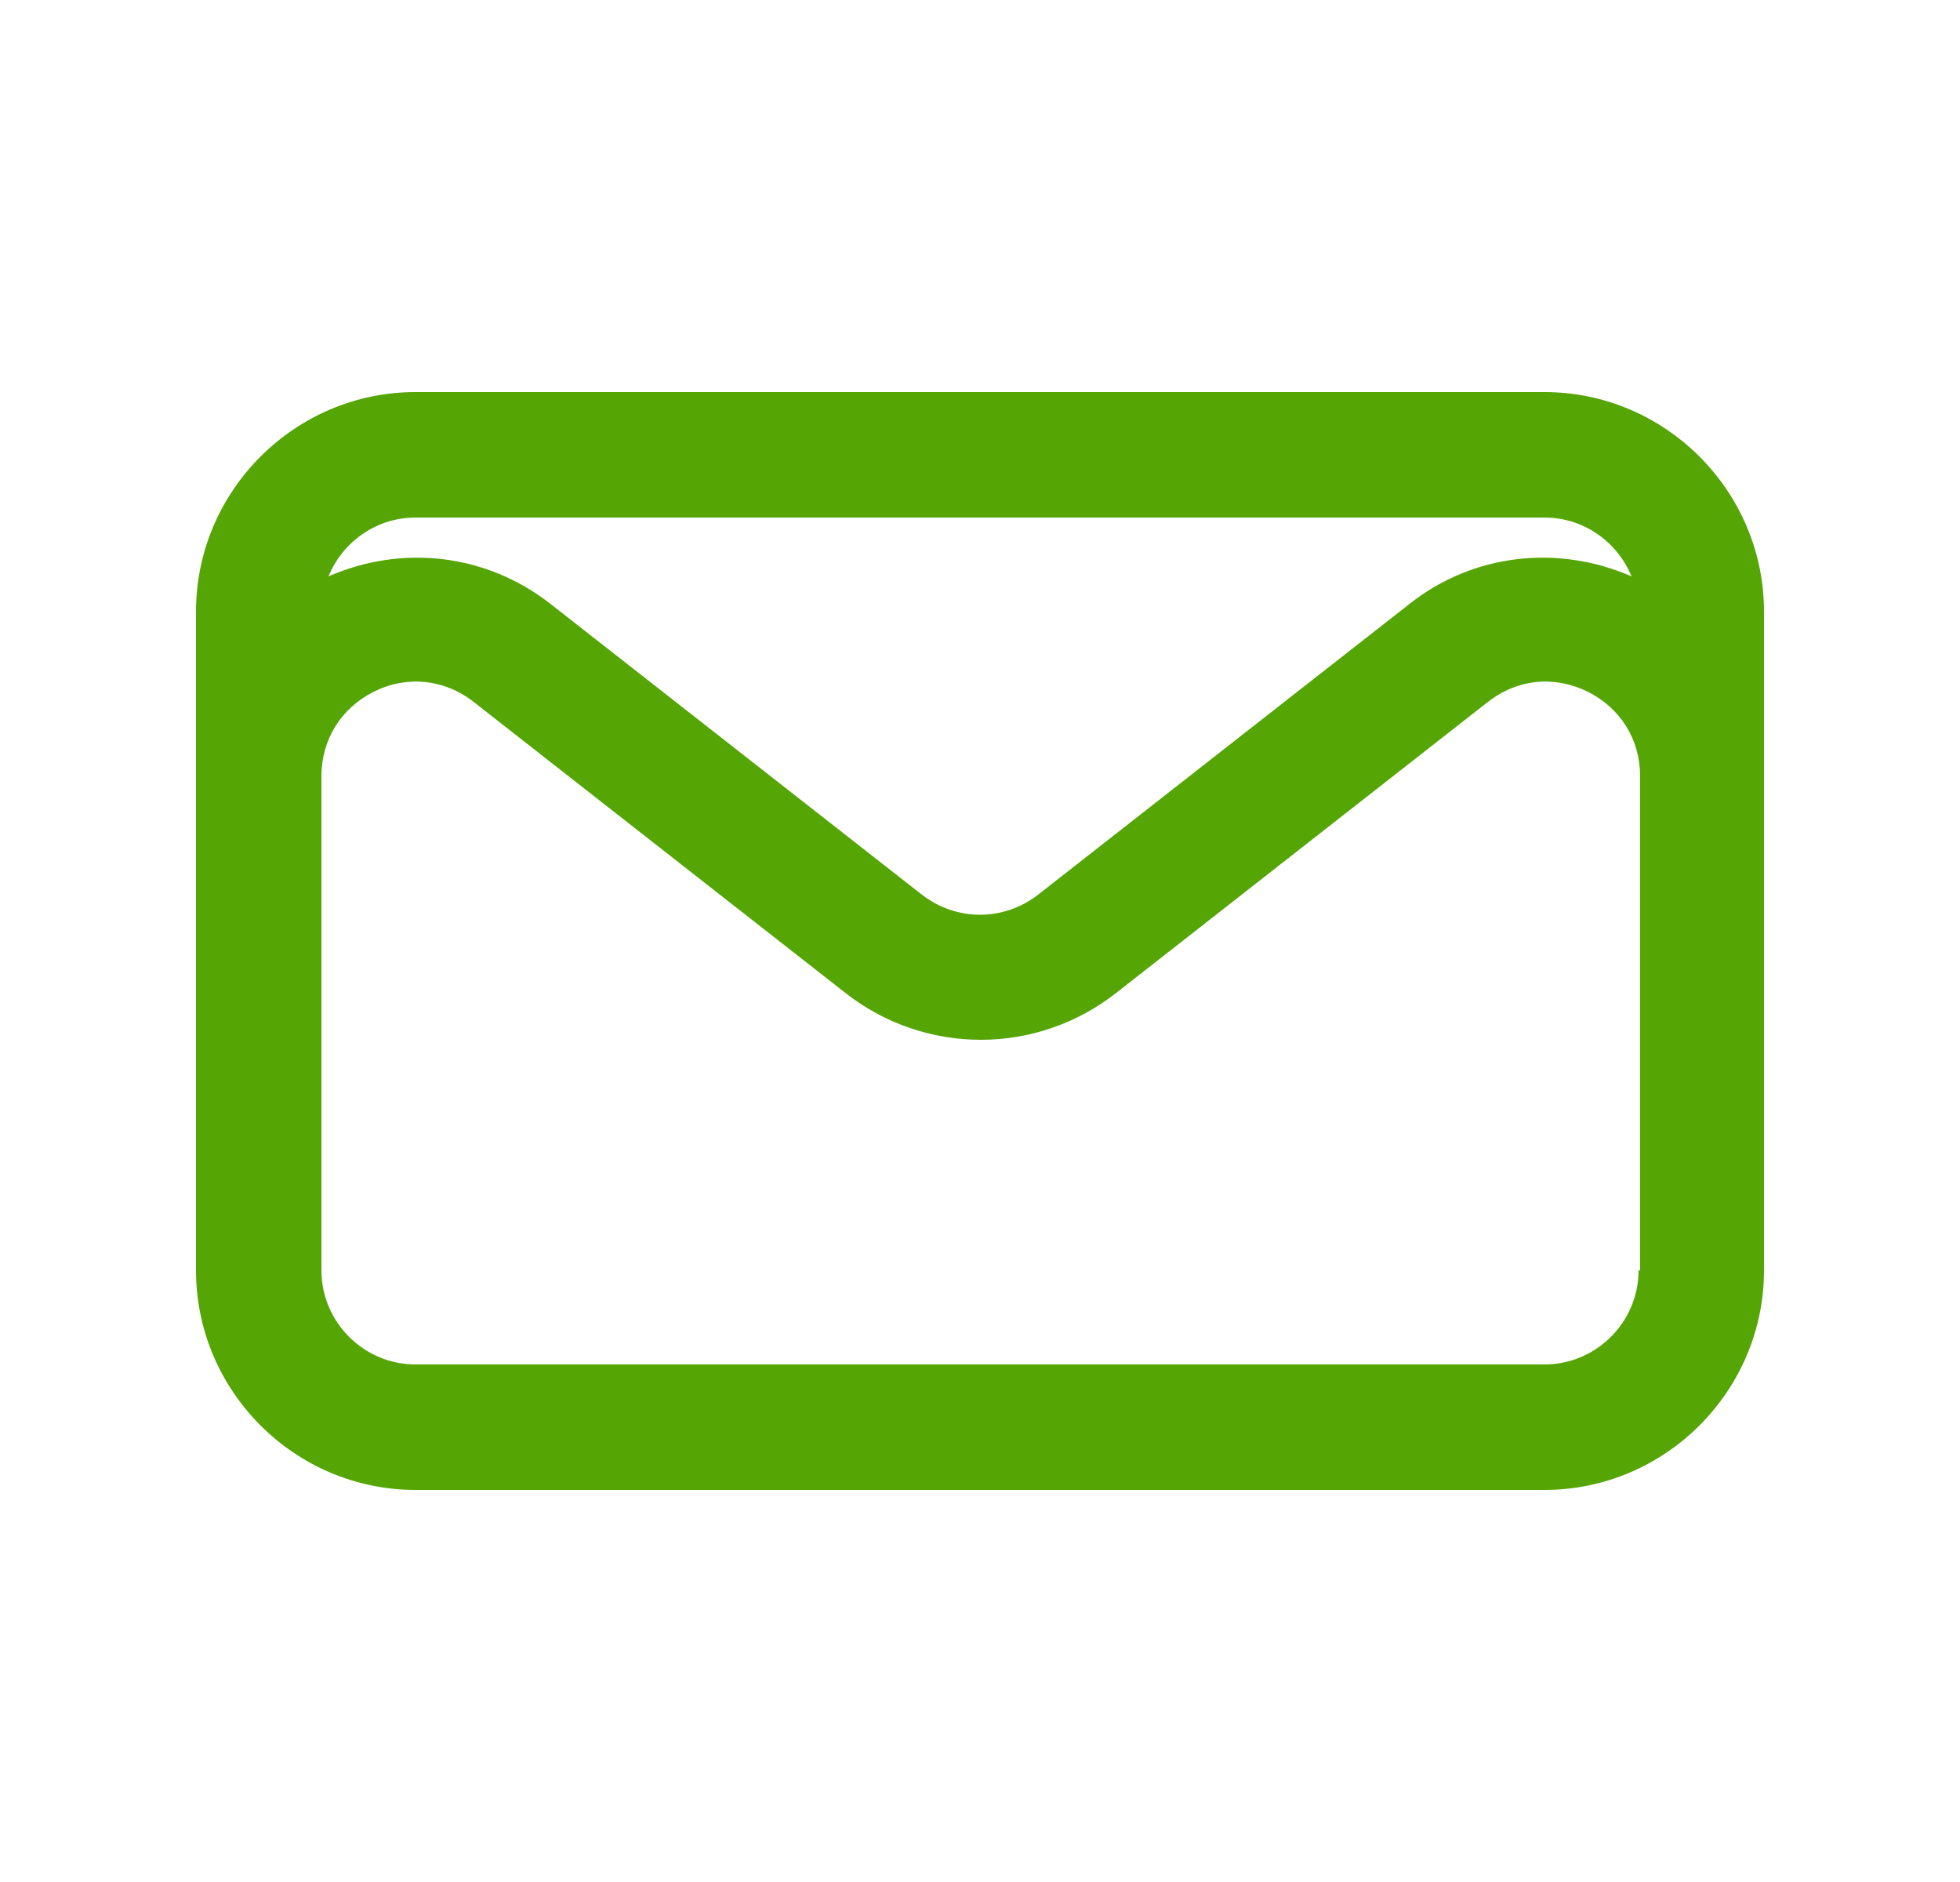 <svg width="25" height="24" viewBox="0 0 25 24" fill="none" xmlns="http://www.w3.org/2000/svg">
<g clip-path="url(#clip0_2111_4805)">
<path d="M19.7 5H5.3C3.76 5 2.5 6.26 2.5 7.8V16.2C2.5 17.74 3.76 19 5.3 19H19.7C21.24 19 22.5 17.74 22.5 16.2V7.8C22.5 6.26 21.24 5 19.7 5ZM5.3 6.6H19.7C20.2 6.6 20.63 6.91 20.81 7.35C19.87 6.94 18.79 7.06 17.98 7.7L13.24 11.41C12.8 11.75 12.2 11.75 11.76 11.41L7.02 7.7C6.2 7.06 5.13 6.94 4.19 7.35C4.37 6.91 4.8 6.6 5.3 6.6ZM20.9 16.2C20.9 16.86 20.36 17.4 19.7 17.4H5.3C4.64 17.4 4.1 16.86 4.1 16.2V9.9C4.1 9.43 4.35 9.03 4.77 8.82C5.19 8.61 5.67 8.66 6.04 8.95L10.78 12.66C11.29 13.06 11.9 13.26 12.51 13.26C13.12 13.26 13.73 13.06 14.24 12.66L18.98 8.95C19.35 8.66 19.82 8.61 20.25 8.82C20.67 9.03 20.92 9.43 20.92 9.9V16.2H20.9Z" fill="#55A605"/>
</g>
<defs>
<clipPath id="clip0_2111_4805">
<rect width="24" height="24" fill="white" transform="translate(0.5)"/>
</clipPath>
</defs>
</svg>

